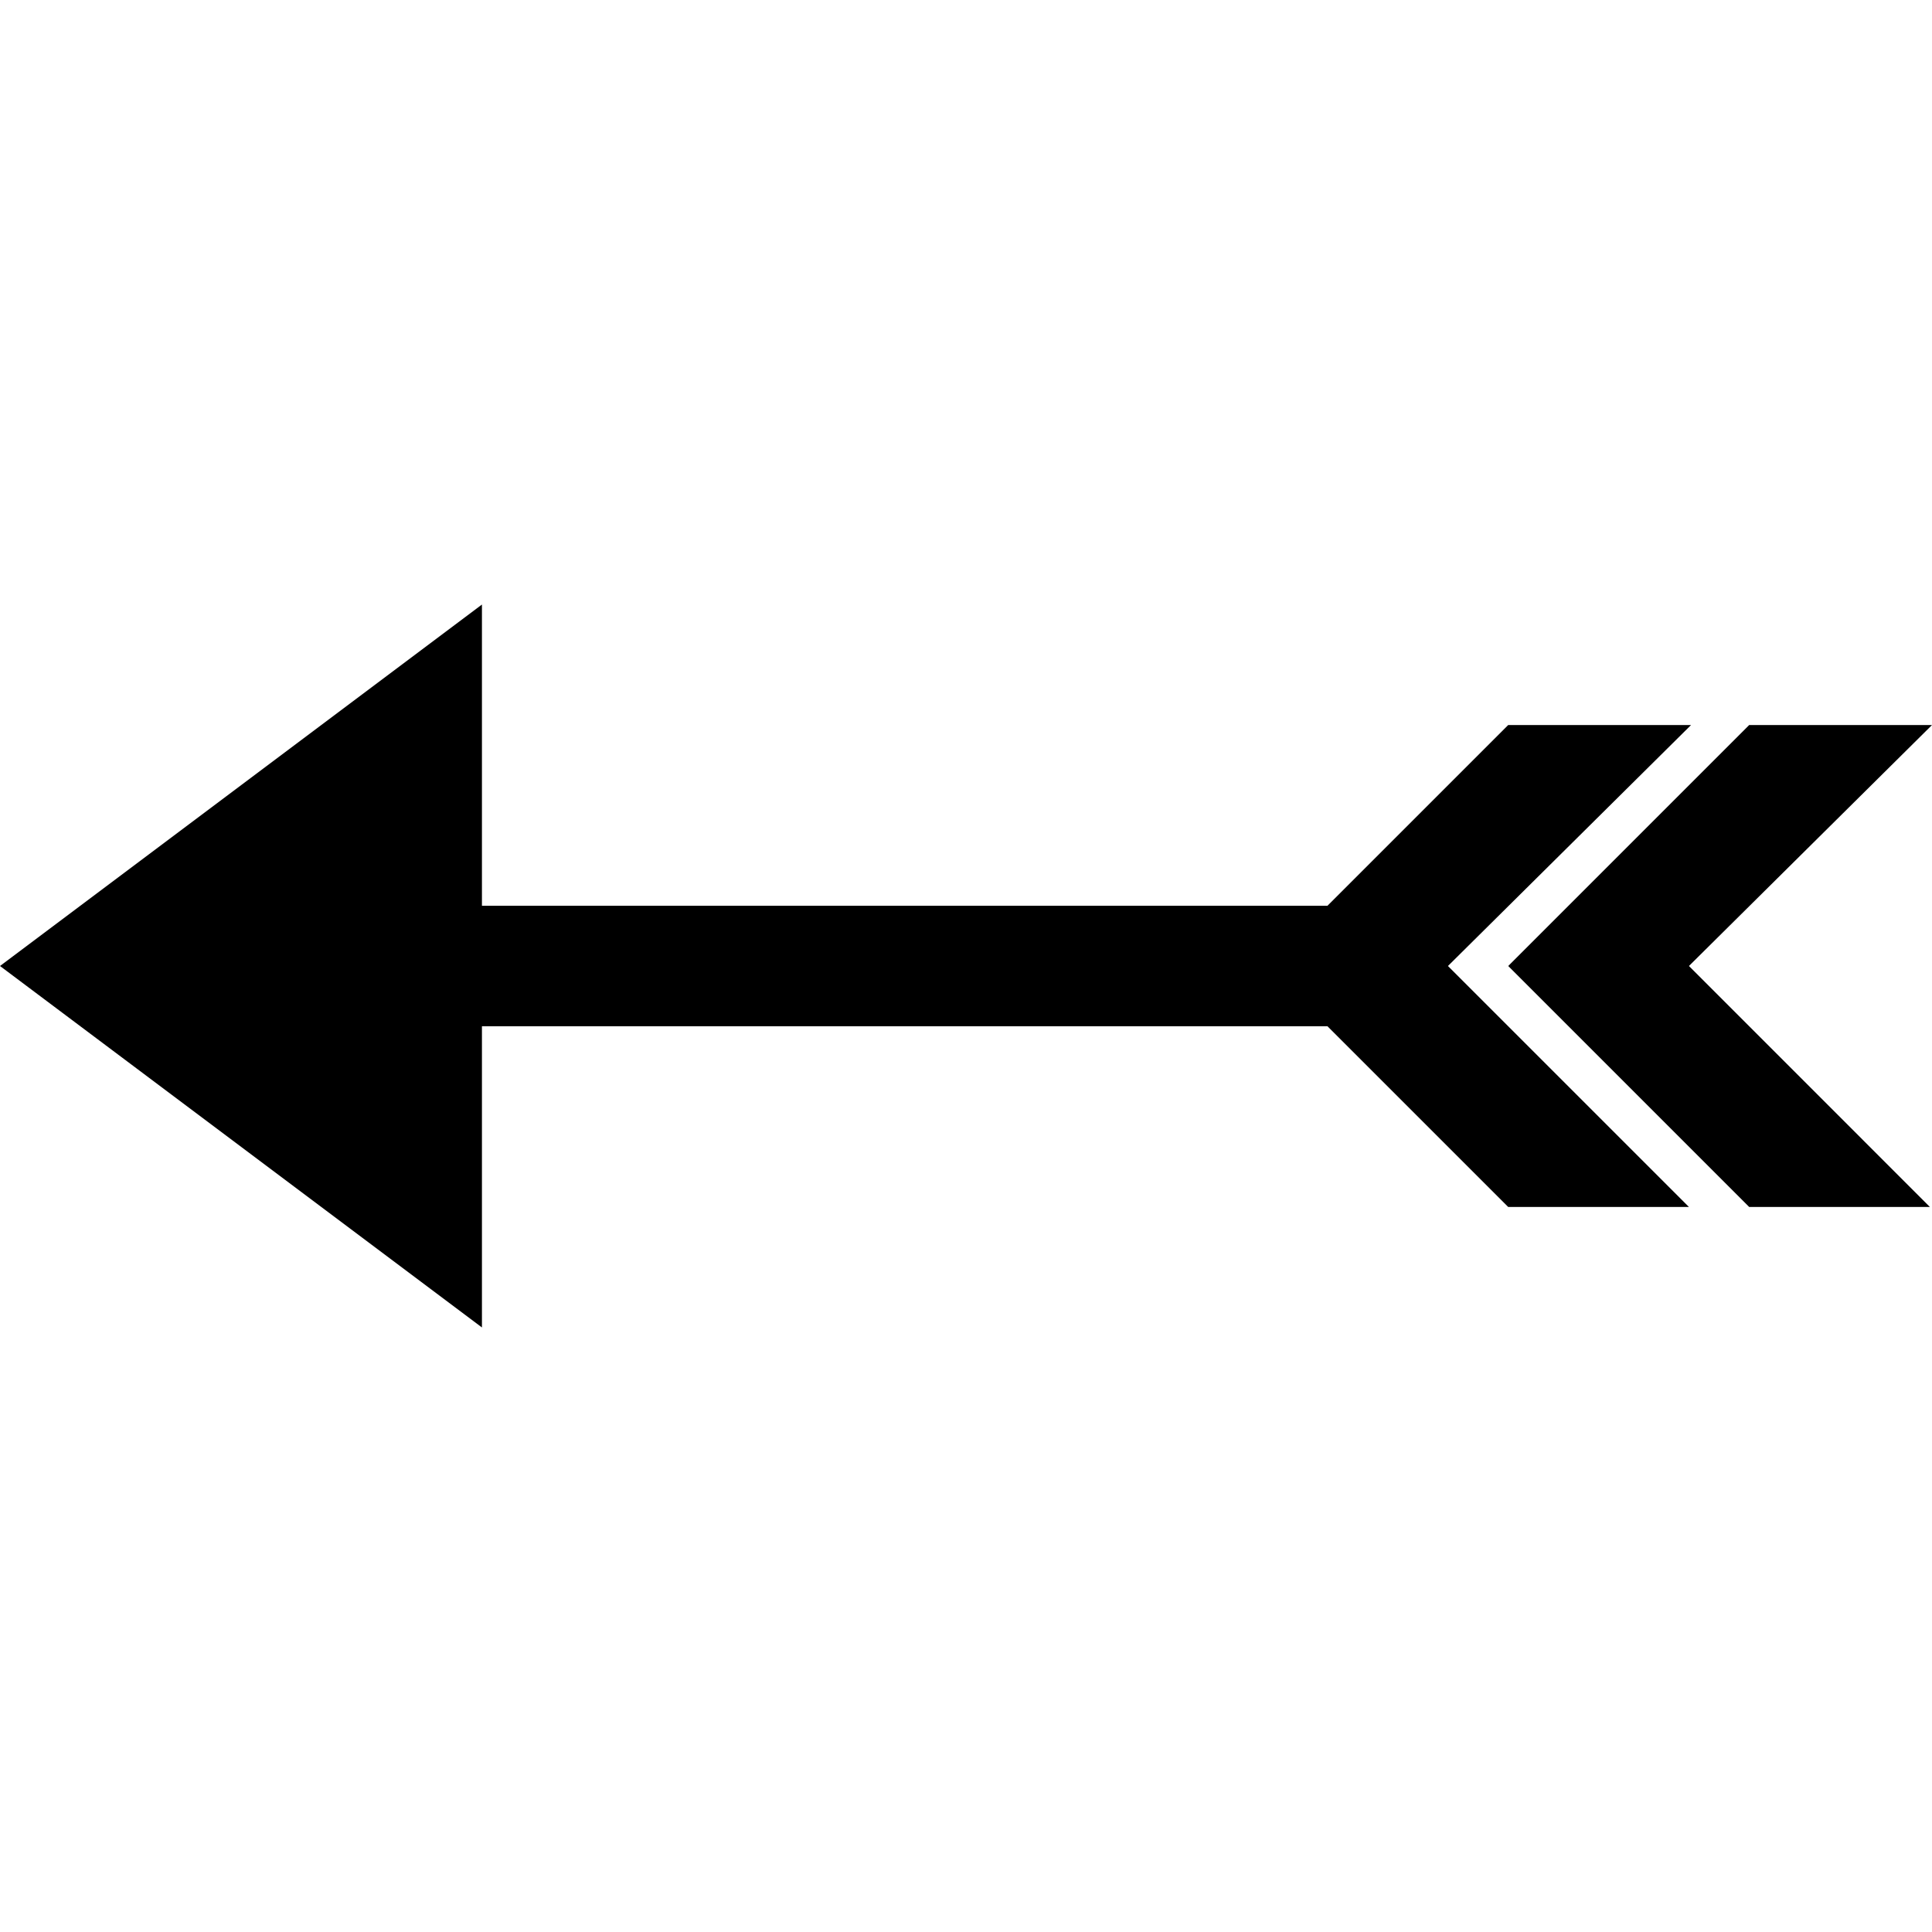 <?xml version="1.0" encoding="iso-8859-1"?>
<!-- Generator: Adobe Illustrator 16.0.0, SVG Export Plug-In . SVG Version: 6.00 Build 0)  -->
<!DOCTYPE svg PUBLIC "-//W3C//DTD SVG 1.1//EN" "http://www.w3.org/Graphics/SVG/1.1/DTD/svg11.dtd">
<svg version="1.1" id="Capa_1" xmlns="http://www.w3.org/2000/svg" xmlns:xlink="http://www.w3.org/1999/xlink" x="0px" y="0px"
	 width="486.275px" height="486.274px" viewBox="0 0 486.275 486.274" style="enable-background:new 0 0 486.275 486.274;"
	 xml:space="preserve">
<g>
	<path d="M425.098,243.137l60.645,60.651h-45.485l-60.648-60.651l60.648-60.651h46.018L425.098,243.137z M425.63,182.486h-46.021
		l-45.49,45.49H121.302v-75.817L0,243.137l121.302,90.979v-75.812h212.816l45.49,45.485h45.489l-60.657-60.651L425.63,182.486z"/>
</g>
<g>
</g>
<g>
</g>
<g>
</g>
<g>
</g>
<g>
</g>
<g>
</g>
<g>
</g>
<g>
</g>
<g>
</g>
<g>
</g>
<g>
</g>
<g>
</g>
<g>
</g>
<g>
</g>
<g>
</g>
</svg>
